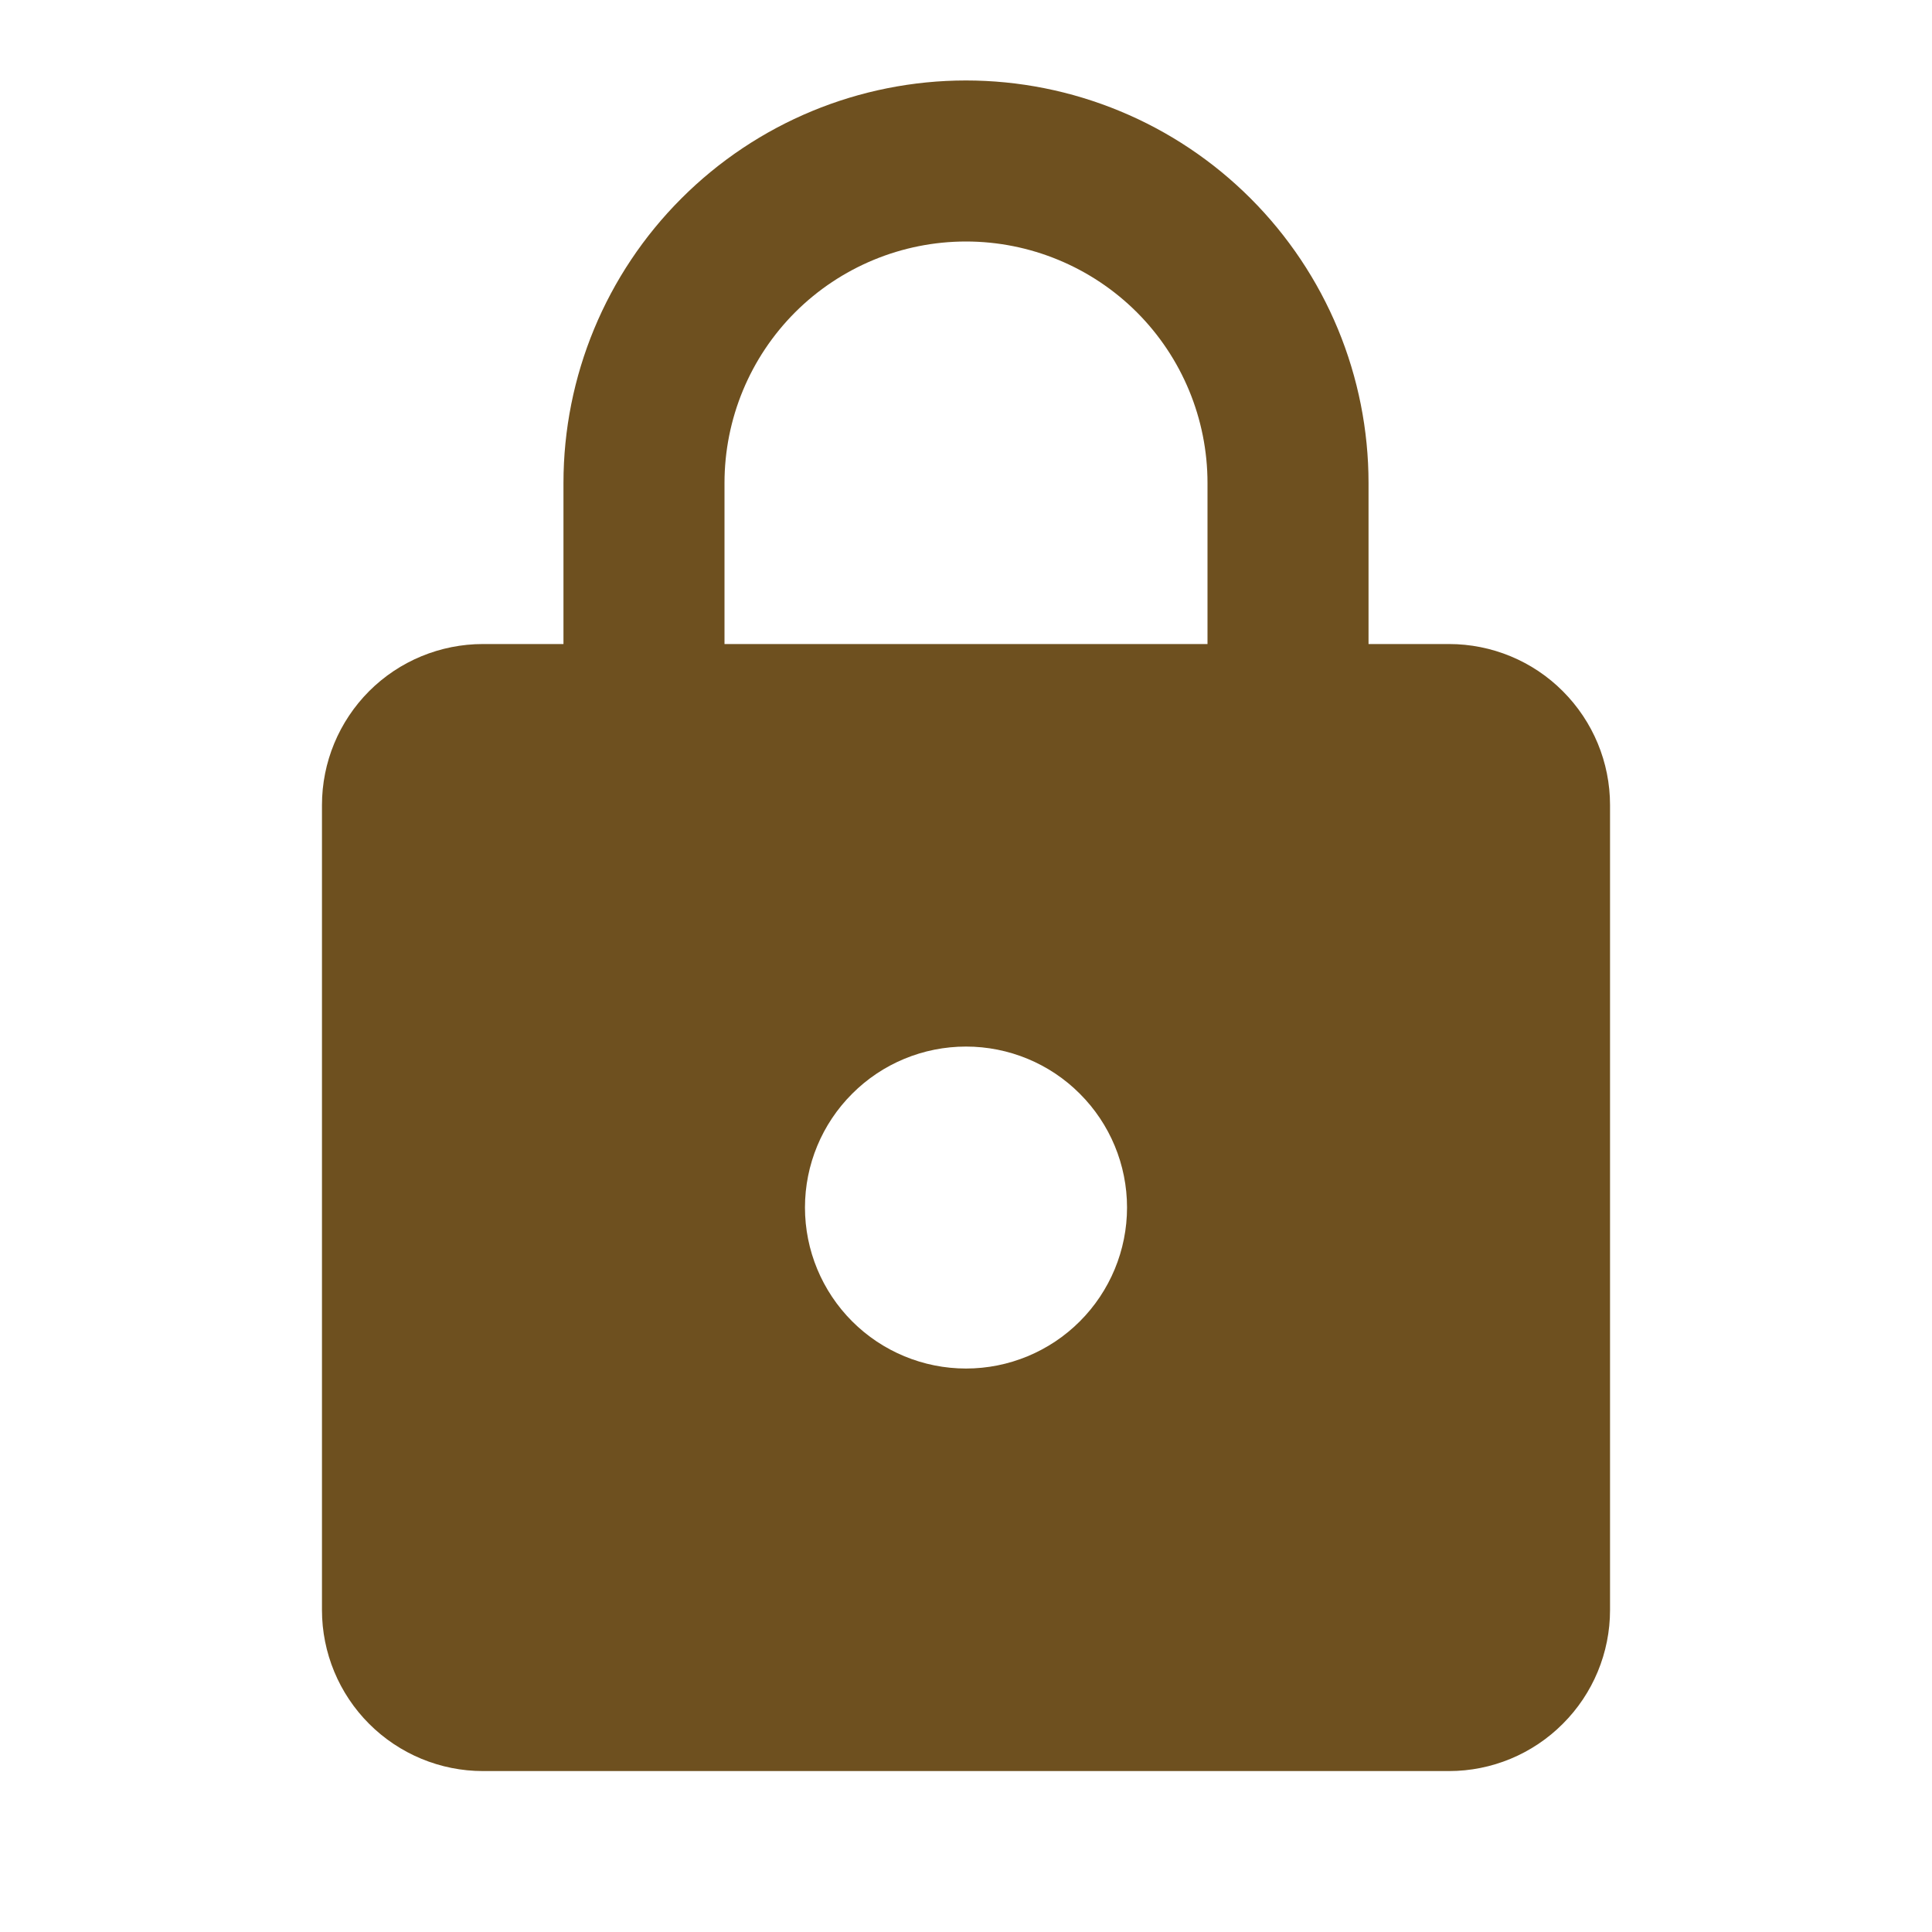 <svg width="20" height="20" viewBox="0 0 20 20" fill="none" xmlns="http://www.w3.org/2000/svg">
<path d="M10 14.167C10.442 14.167 10.866 13.991 11.178 13.679C11.491 13.366 11.667 12.942 11.667 12.5C11.667 12.058 11.491 11.634 11.178 11.322C10.866 11.009 10.442 10.834 10 10.834C9.558 10.834 9.134 11.009 8.822 11.322C8.509 11.634 8.333 12.058 8.333 12.5C8.333 12.942 8.509 13.366 8.822 13.679C9.134 13.991 9.558 14.167 10 14.167ZM15 6.667C15.442 6.667 15.866 6.842 16.178 7.155C16.491 7.468 16.667 7.891 16.667 8.334V16.667C16.667 17.109 16.491 17.533 16.178 17.845C15.866 18.158 15.442 18.334 15 18.334H5C4.558 18.334 4.134 18.158 3.821 17.845C3.509 17.533 3.333 17.109 3.333 16.667V8.334C3.333 7.891 3.509 7.468 3.821 7.155C4.134 6.842 4.558 6.667 5 6.667H5.833V5C5.833 3.895 6.272 2.835 7.054 2.054C7.835 1.272 8.895 0.833 10 0.833C10.547 0.833 11.089 0.941 11.595 1.151C12.1 1.36 12.559 1.667 12.946 2.054C13.333 2.441 13.64 2.9 13.85 3.406C14.059 3.911 14.167 4.453 14.167 5V6.667H15ZM10 2.5C9.337 2.5 8.701 2.764 8.232 3.232C7.763 3.701 7.5 4.337 7.5 5V6.667H12.5V5C12.5 4.337 12.237 3.701 11.768 3.232C11.299 2.764 10.663 2.5 10 2.5Z" fill="#6E501F"/>
</svg>
